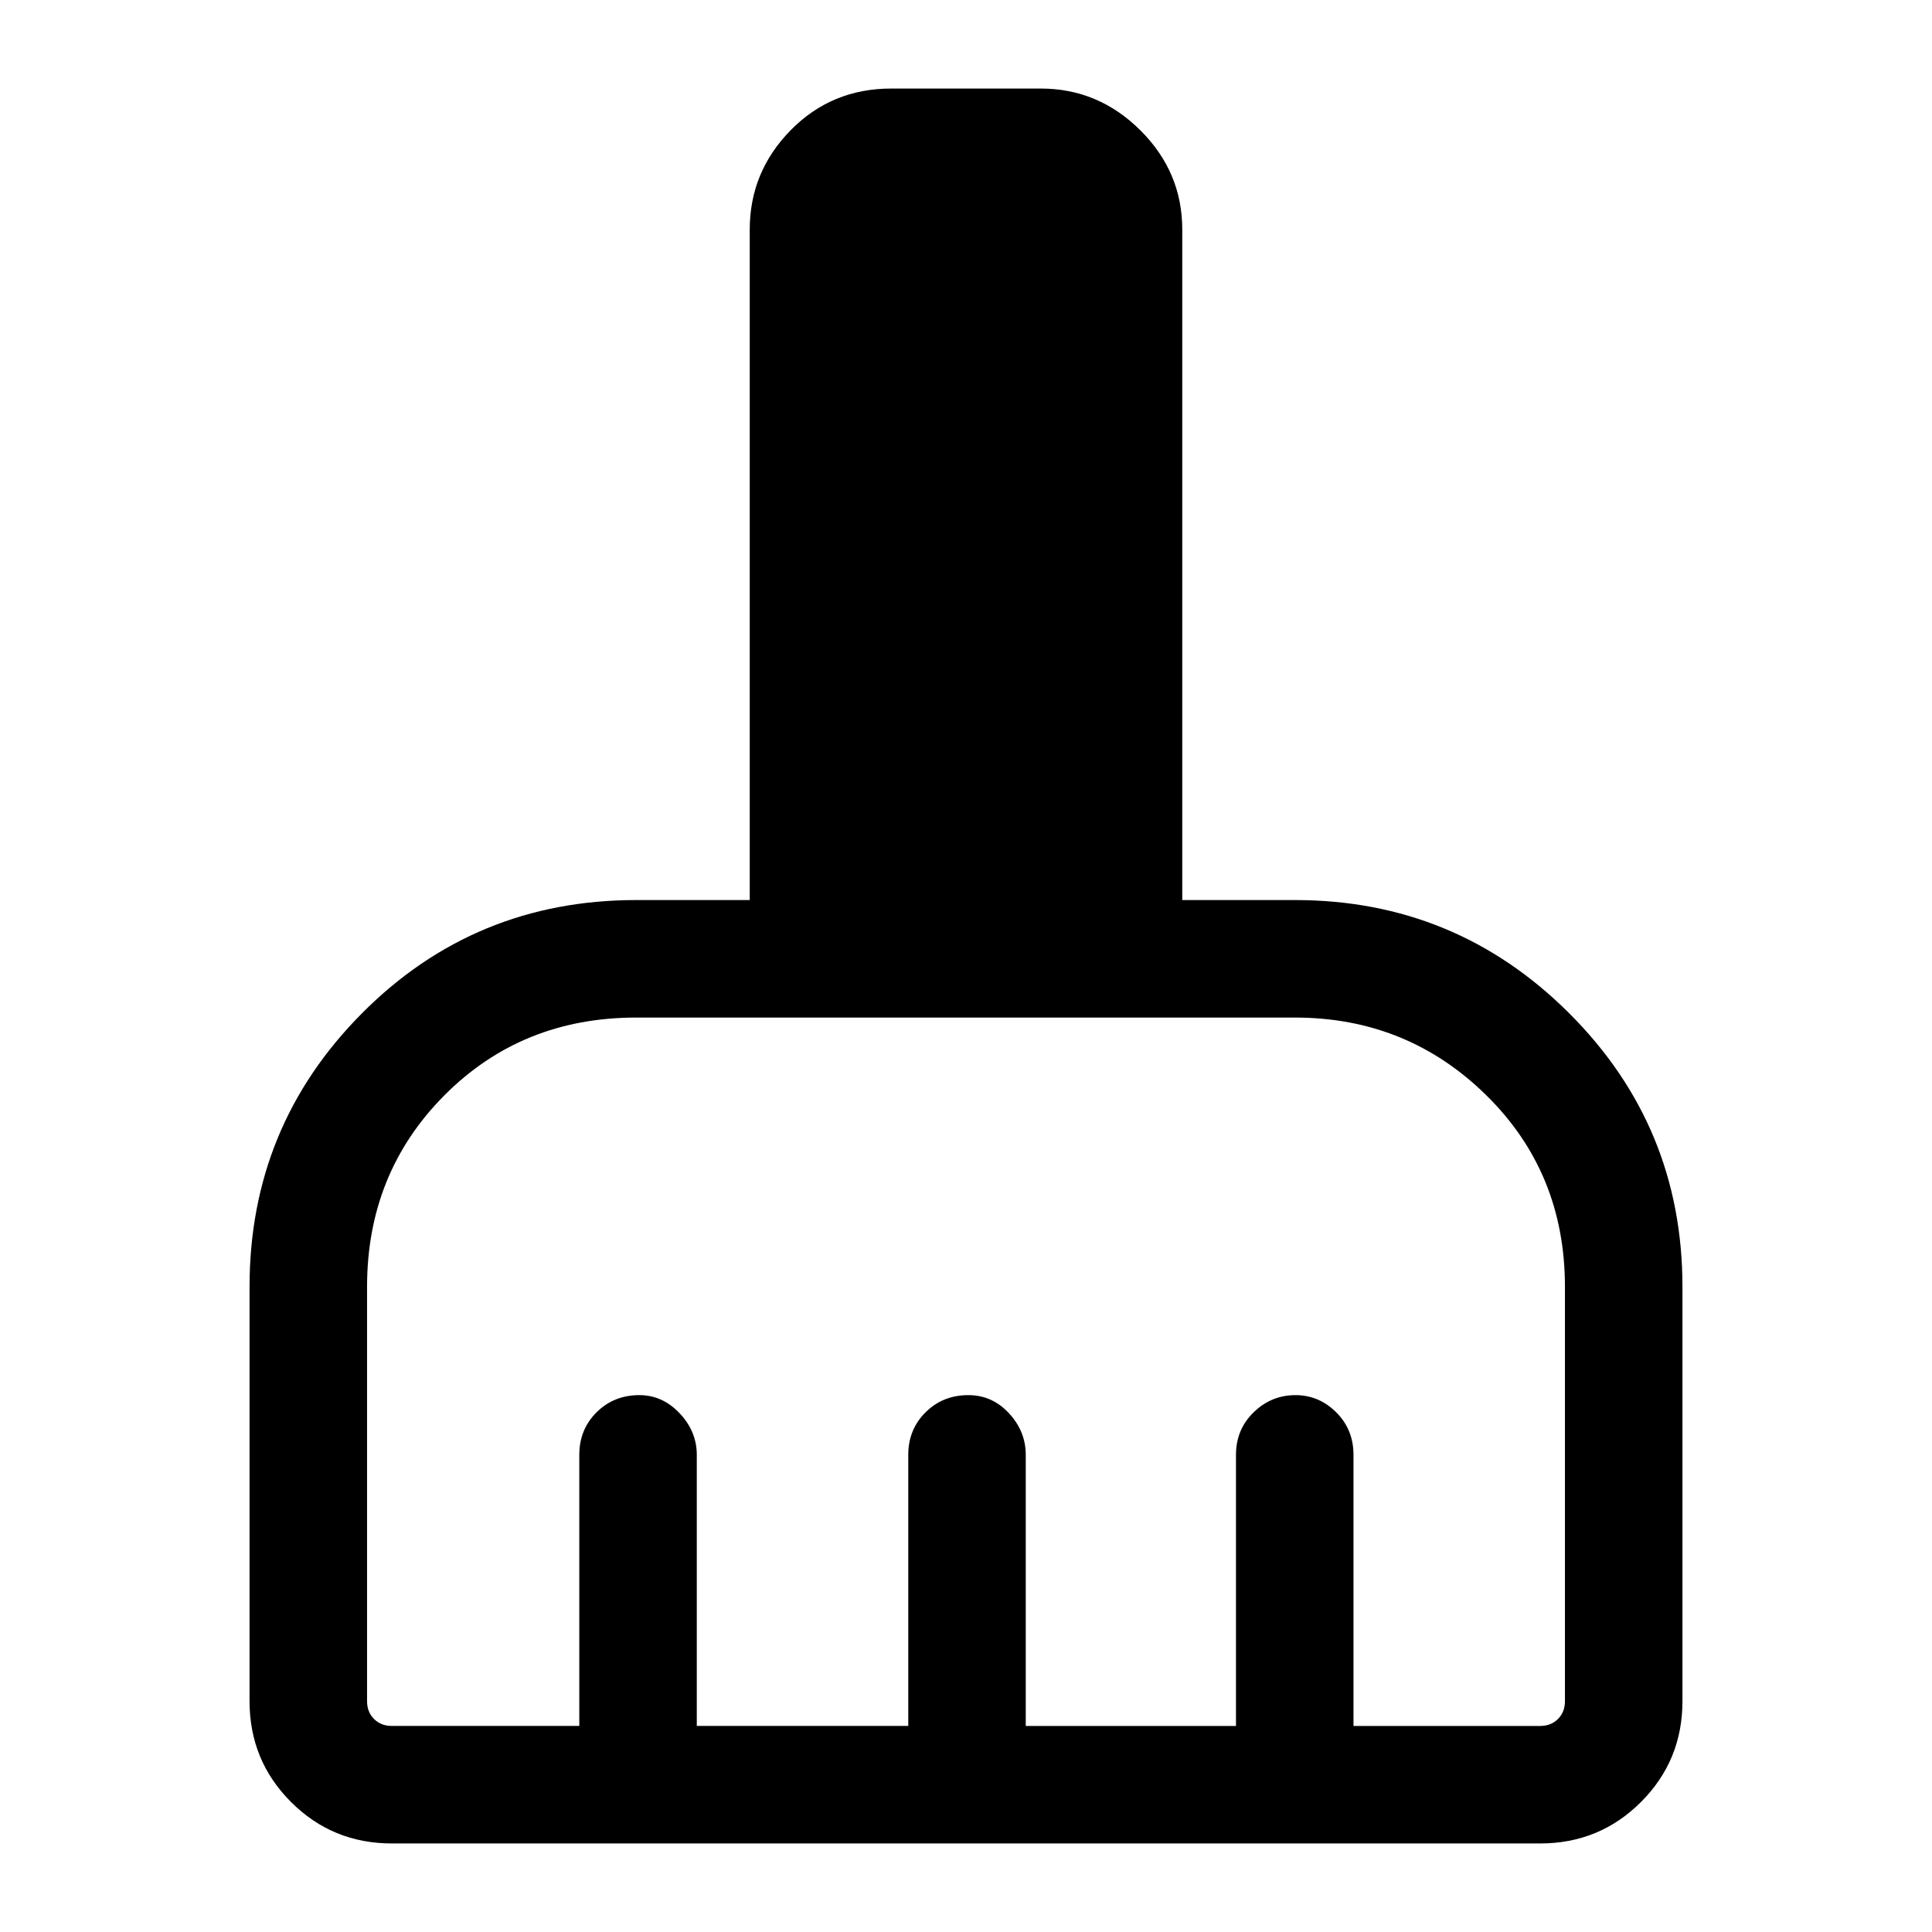 <svg xmlns="http://www.w3.org/2000/svg" height="48" viewBox="0 -960 960 960" width="48"><path d="M194.69-44q-29.5 0-50.09-20.6Q124-85.19 124-114.69v-205.92q0-79.75 55.92-135.95 55.93-56.21 136.23-56.21h56.39v-333.15q0-28.66 20.33-49.37Q413.2-916 442.85-916h74.3q28.6 0 49.45 20.71 20.86 20.71 20.86 49.37v333.15h56q79.9 0 136.22 56.21Q836-400.36 836-320.61v205.92q0 29.5-20.6 50.09Q794.81-44 765.31-44H194.69Zm0-58.39h93.16v-134.69q0-12.62 8.58-21.15 8.59-8.54 21.28-8.54 11.47 0 19.99 9.01 8.53 9.01 8.53 20.68v134.69h105.08v-134.69q0-12.62 8.59-21.15 8.58-8.54 21.28-8.54 11.84 0 20.18 9.01 8.33 9.01 8.33 20.68v134.69h104.46v-134.69q0-12.62 8.77-21.15 8.76-8.54 20.8-8.54 11.66 0 20.24 8.54 8.58 8.53 8.58 21.15v134.69h92.77q5.38 0 8.84-3.46t3.46-8.84v-205.92q0-56.81-39.21-95.29-39.21-38.48-94.94-38.48H316.15q-56.9 0-95.33 38.64t-38.43 95.13v205.92q0 5.38 3.46 8.84t8.84 3.46Z"/></svg>
